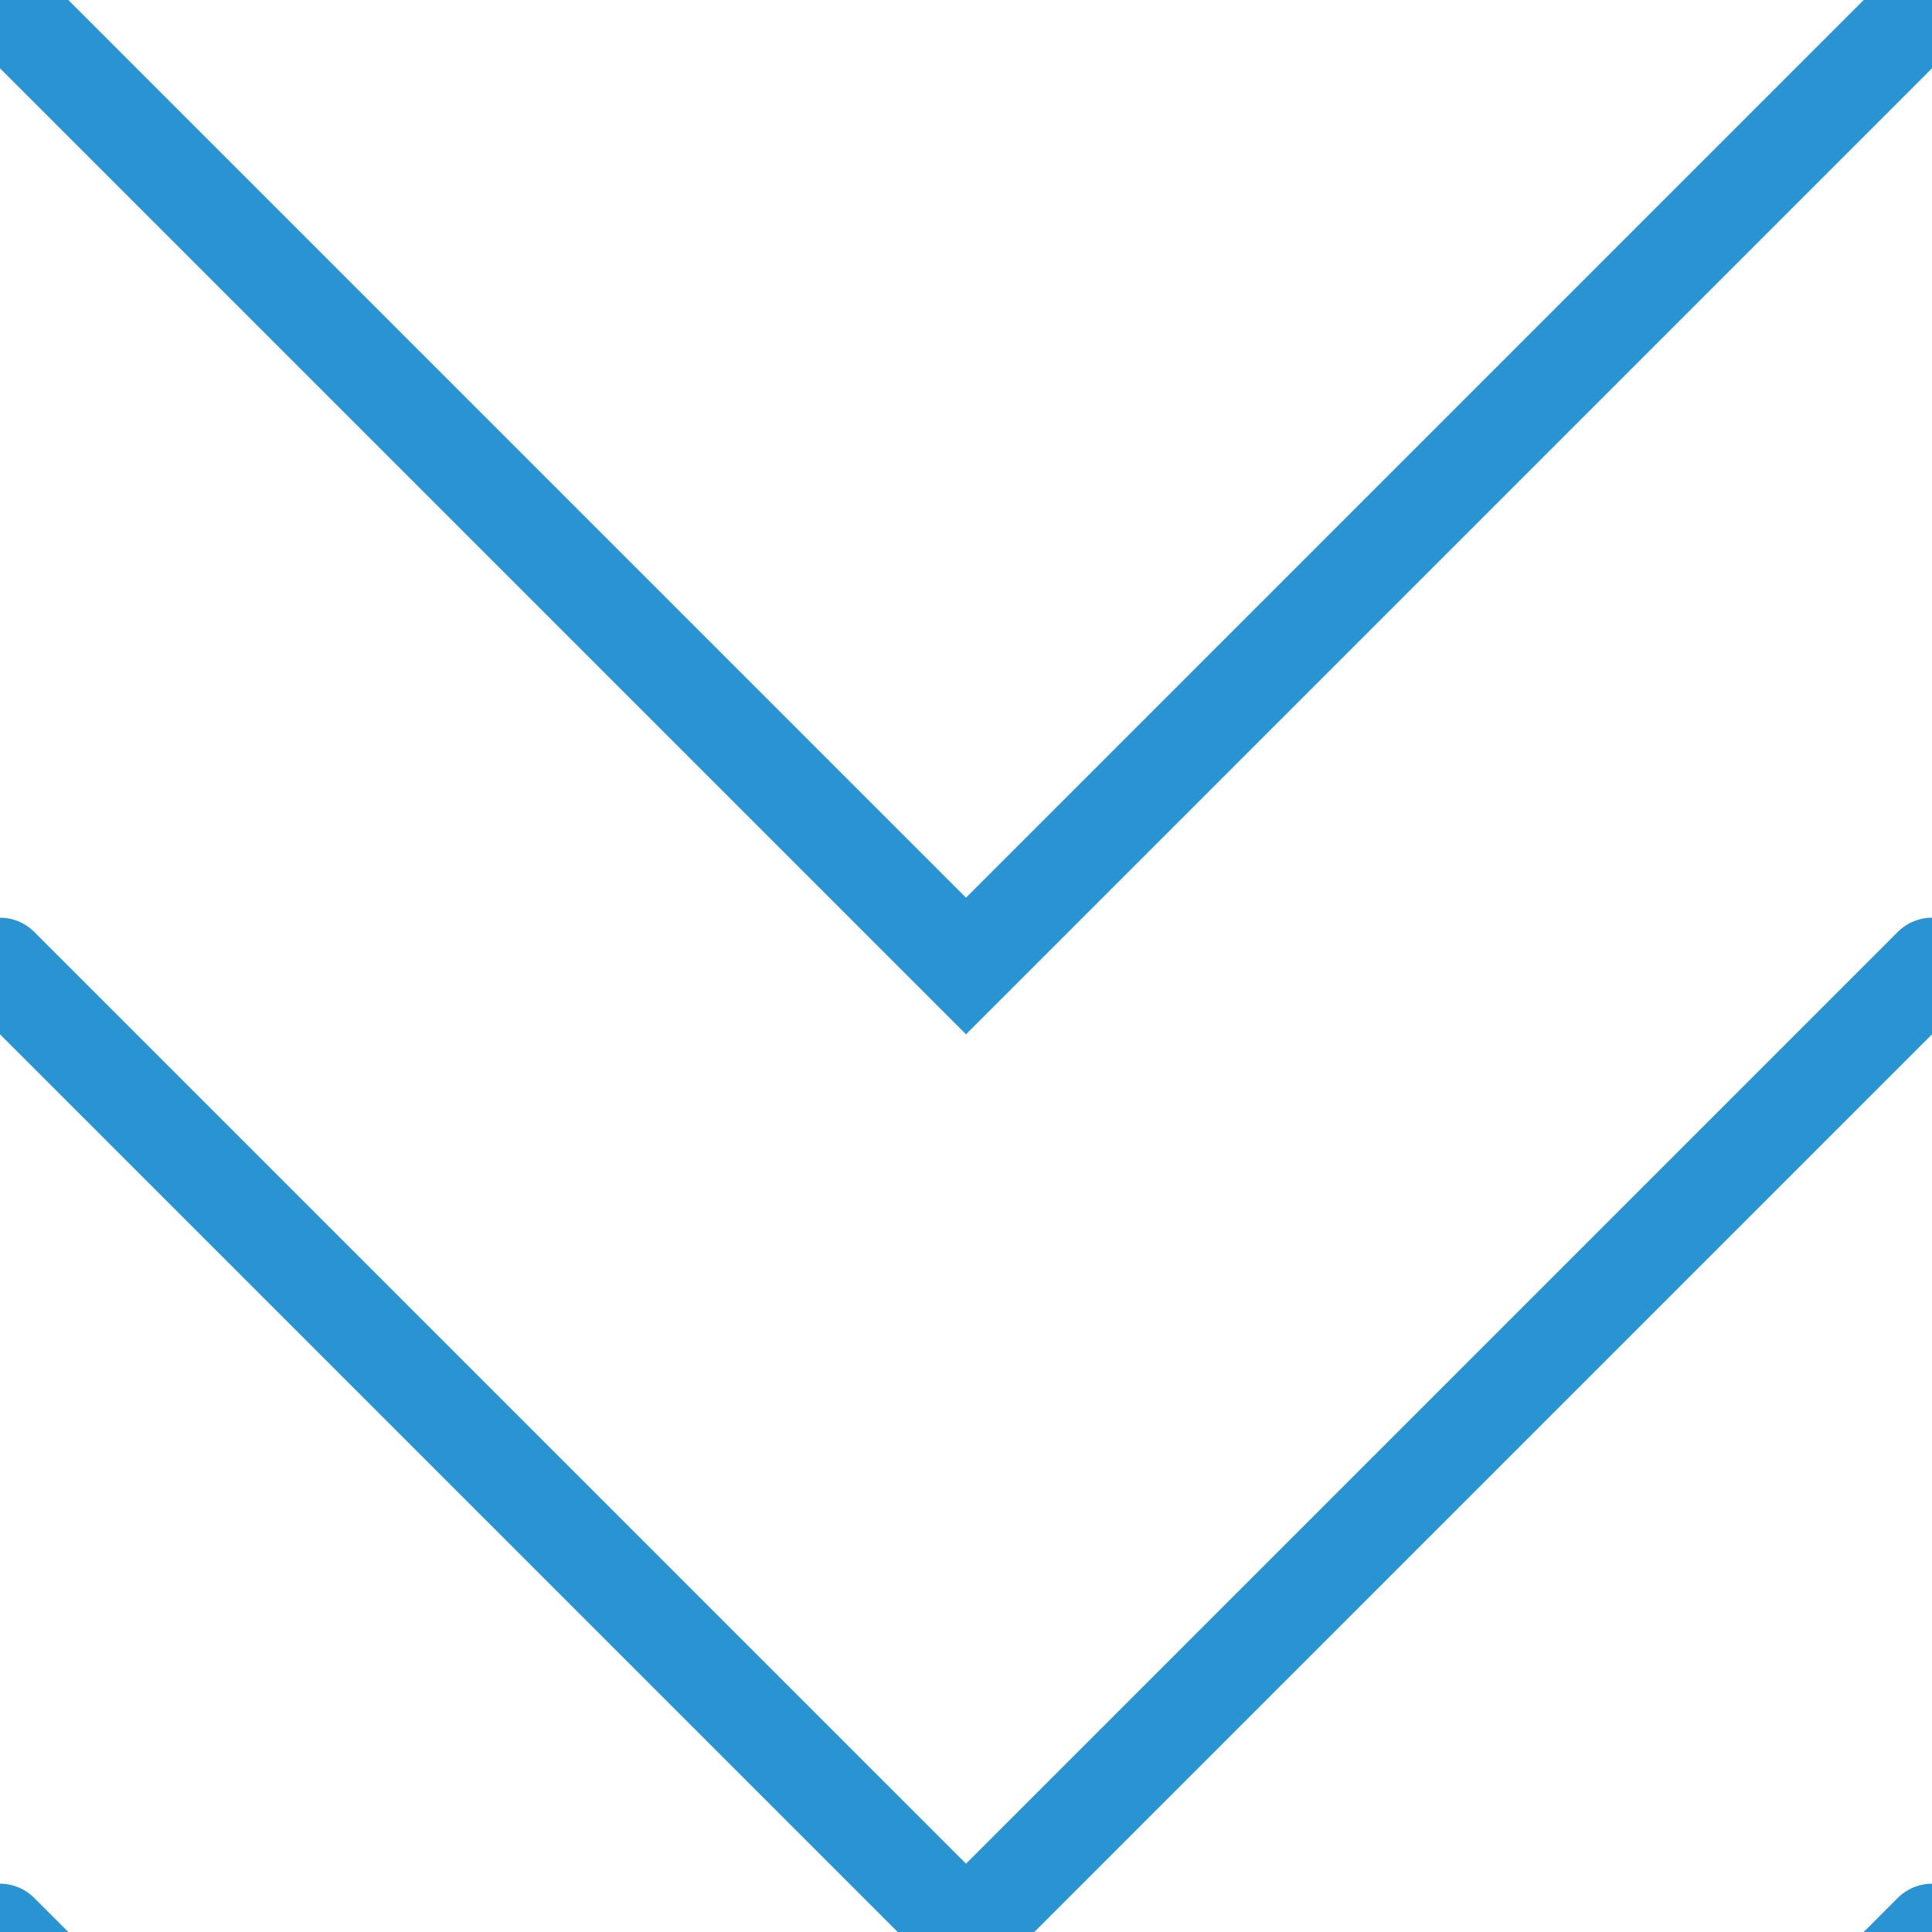 <svg id="arrows" width="40" height="40" viewBox="0 0 40 40" xmlns="http://www.w3.org/2000/svg" style="overflow: visible;">
    <path class="arrow1" d="M0 0 L20 20 L40 0" stroke-width="2px" stroke="#2994D1" stroke-linecap="round" fill="transparent" />
    <path class="arrow2" d="M0 20 L20 40 L40 20" stroke-width="2px" stroke="#2994D1" stroke-linecap="round" fill="transparent" />
    <path class="arrow3" d="M0 40 L20 60 L40 40" stroke-width="2px" stroke="#2994D1" stroke-linecap="round" fill="transparent" />
</svg>
